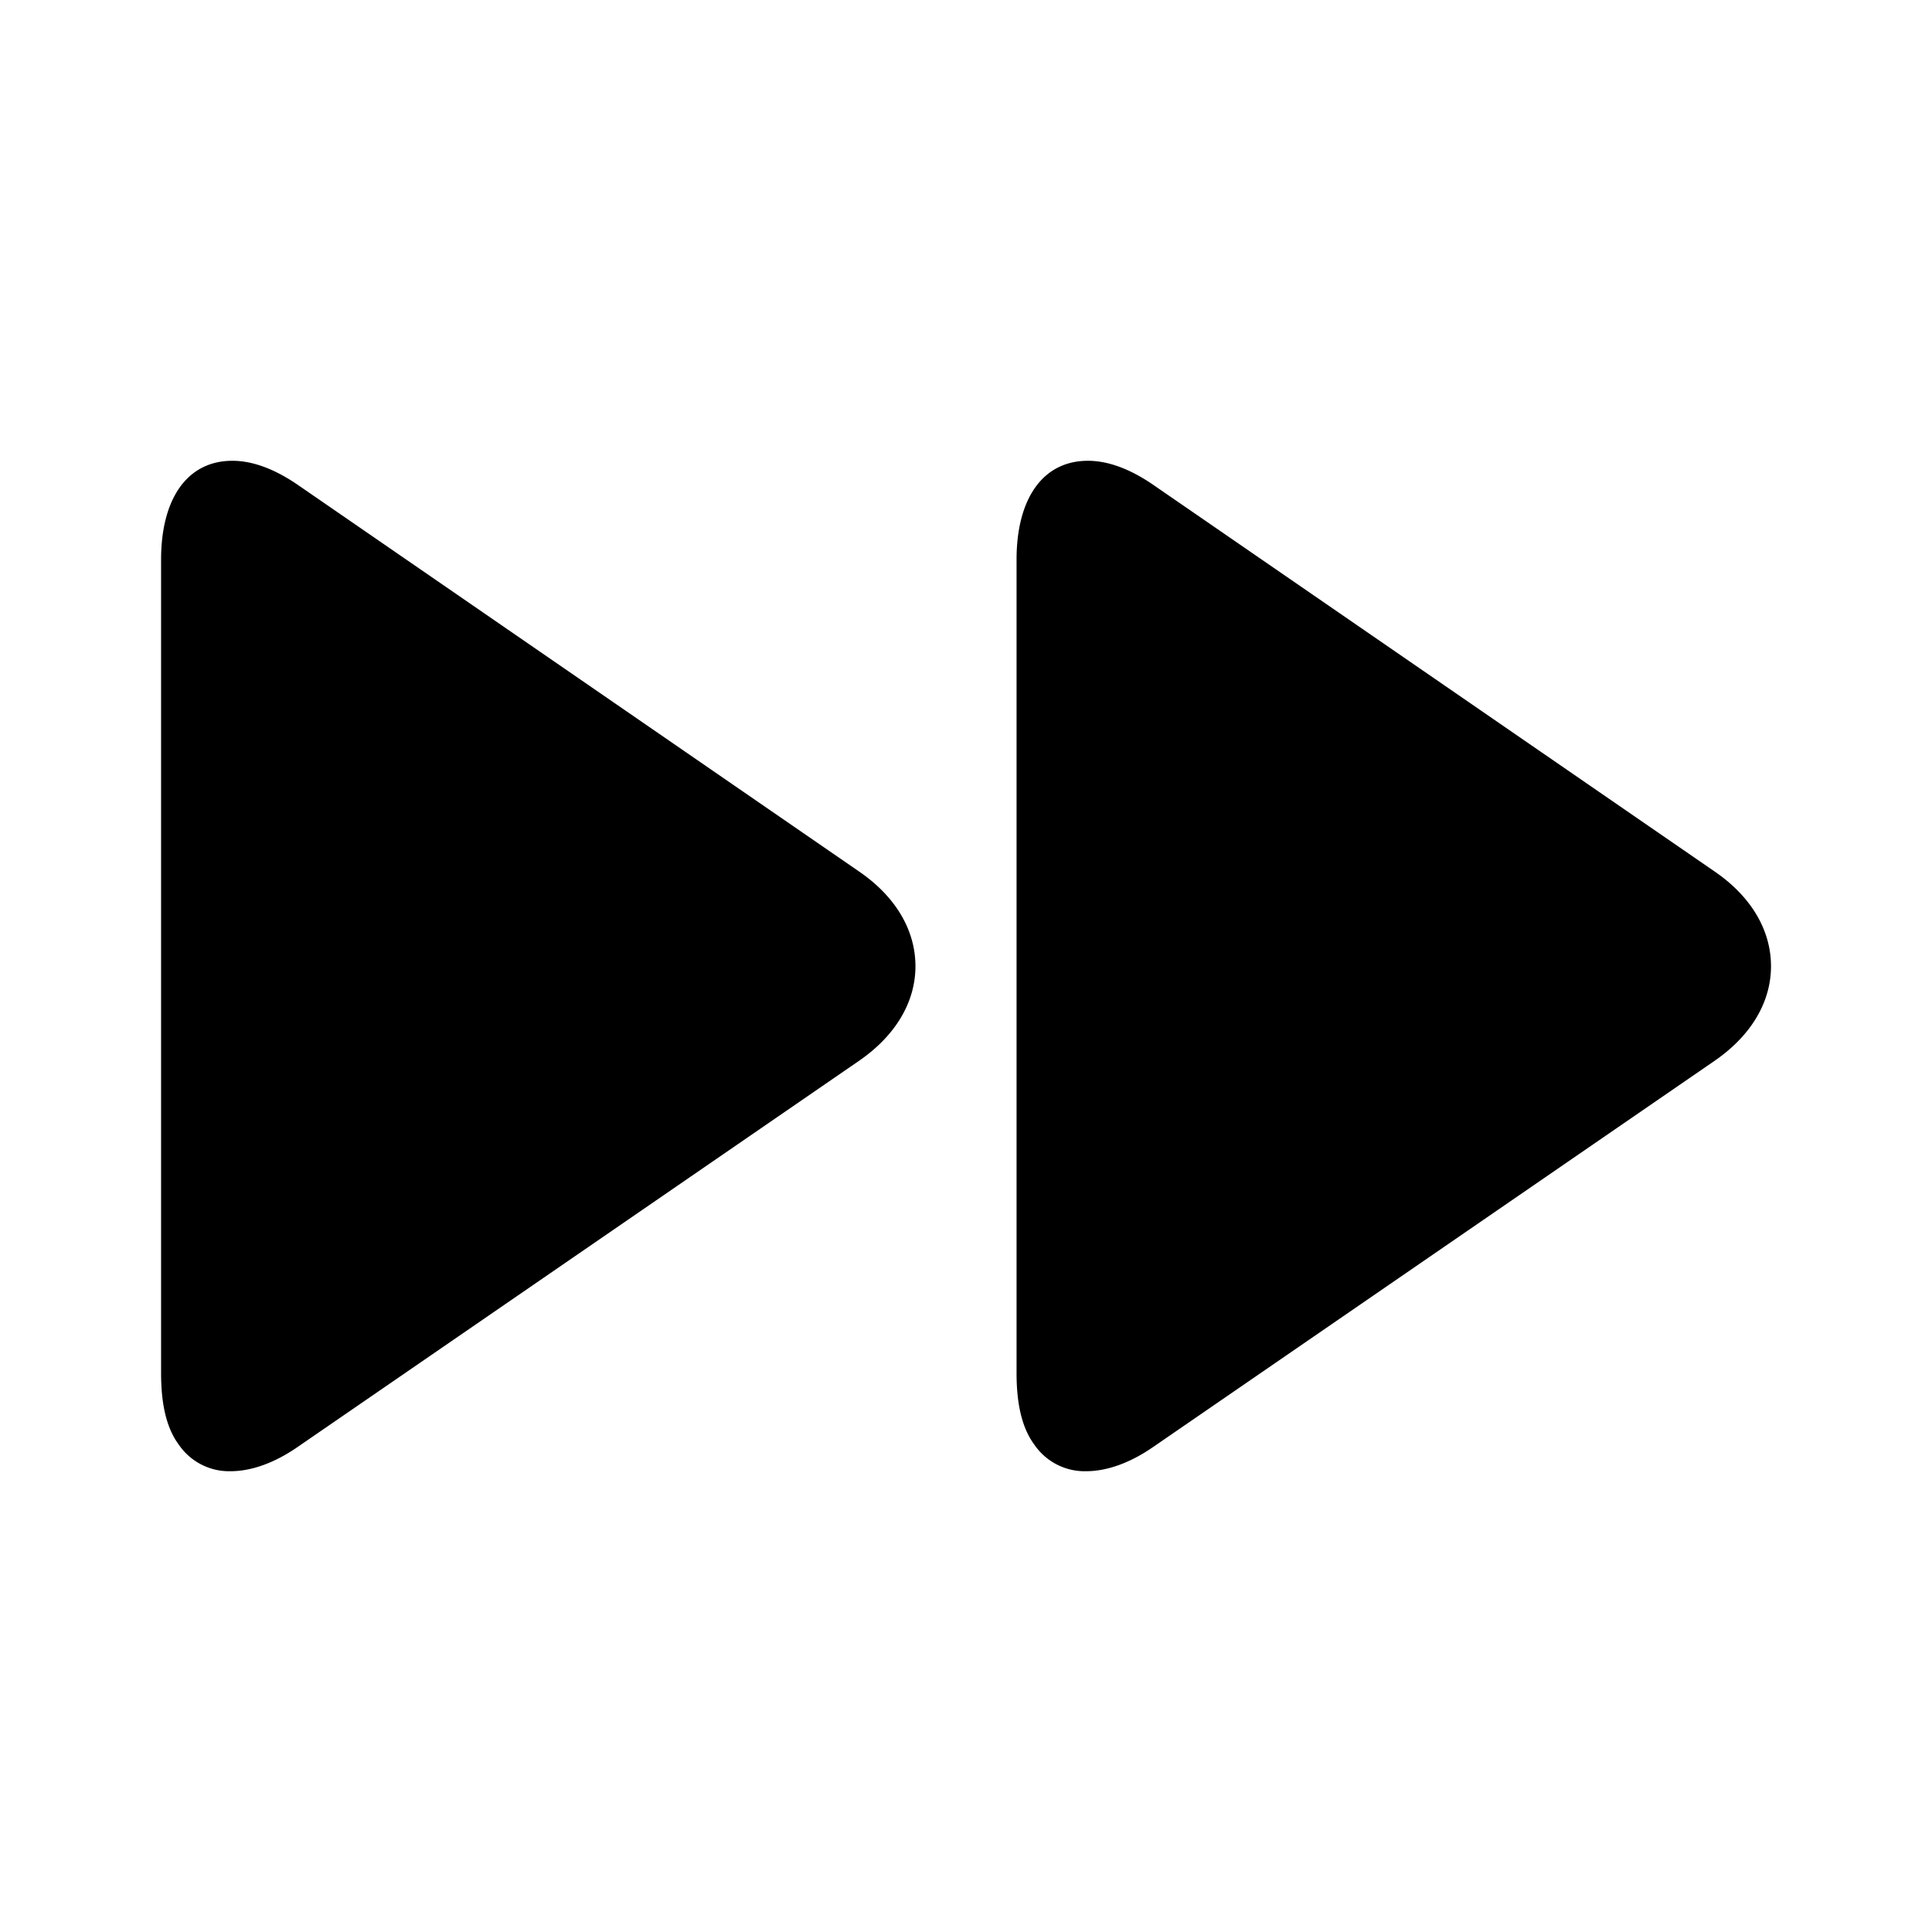<svg viewBox="0 0 24 24" xmlns="http://www.w3.org/2000/svg"><path d="M13.514 5.724c.256 0 .532.105.818.303l6.975 4.804c.449.31.693.726.693 1.172 0 .447-.249.863-.698 1.173l-6.98 4.801c-.287.198-.574.299-.83.299a.757.757 0 0 1-.643-.33c-.16-.216-.221-.521-.221-.891V6.953c0-.758.325-1.229.887-1.229zm-10.627 0c.255 0 .531.105.818.303l6.974 4.804c.449.31.693.726.693 1.172 0 .447-.249.863-.698 1.173l-6.98 4.801c-.287.198-.574.299-.83.299a.757.757 0 0 1-.643-.33c-.16-.216-.22-.521-.22-.891V6.953c0-.758.324-1.229.886-1.229z"/></svg>